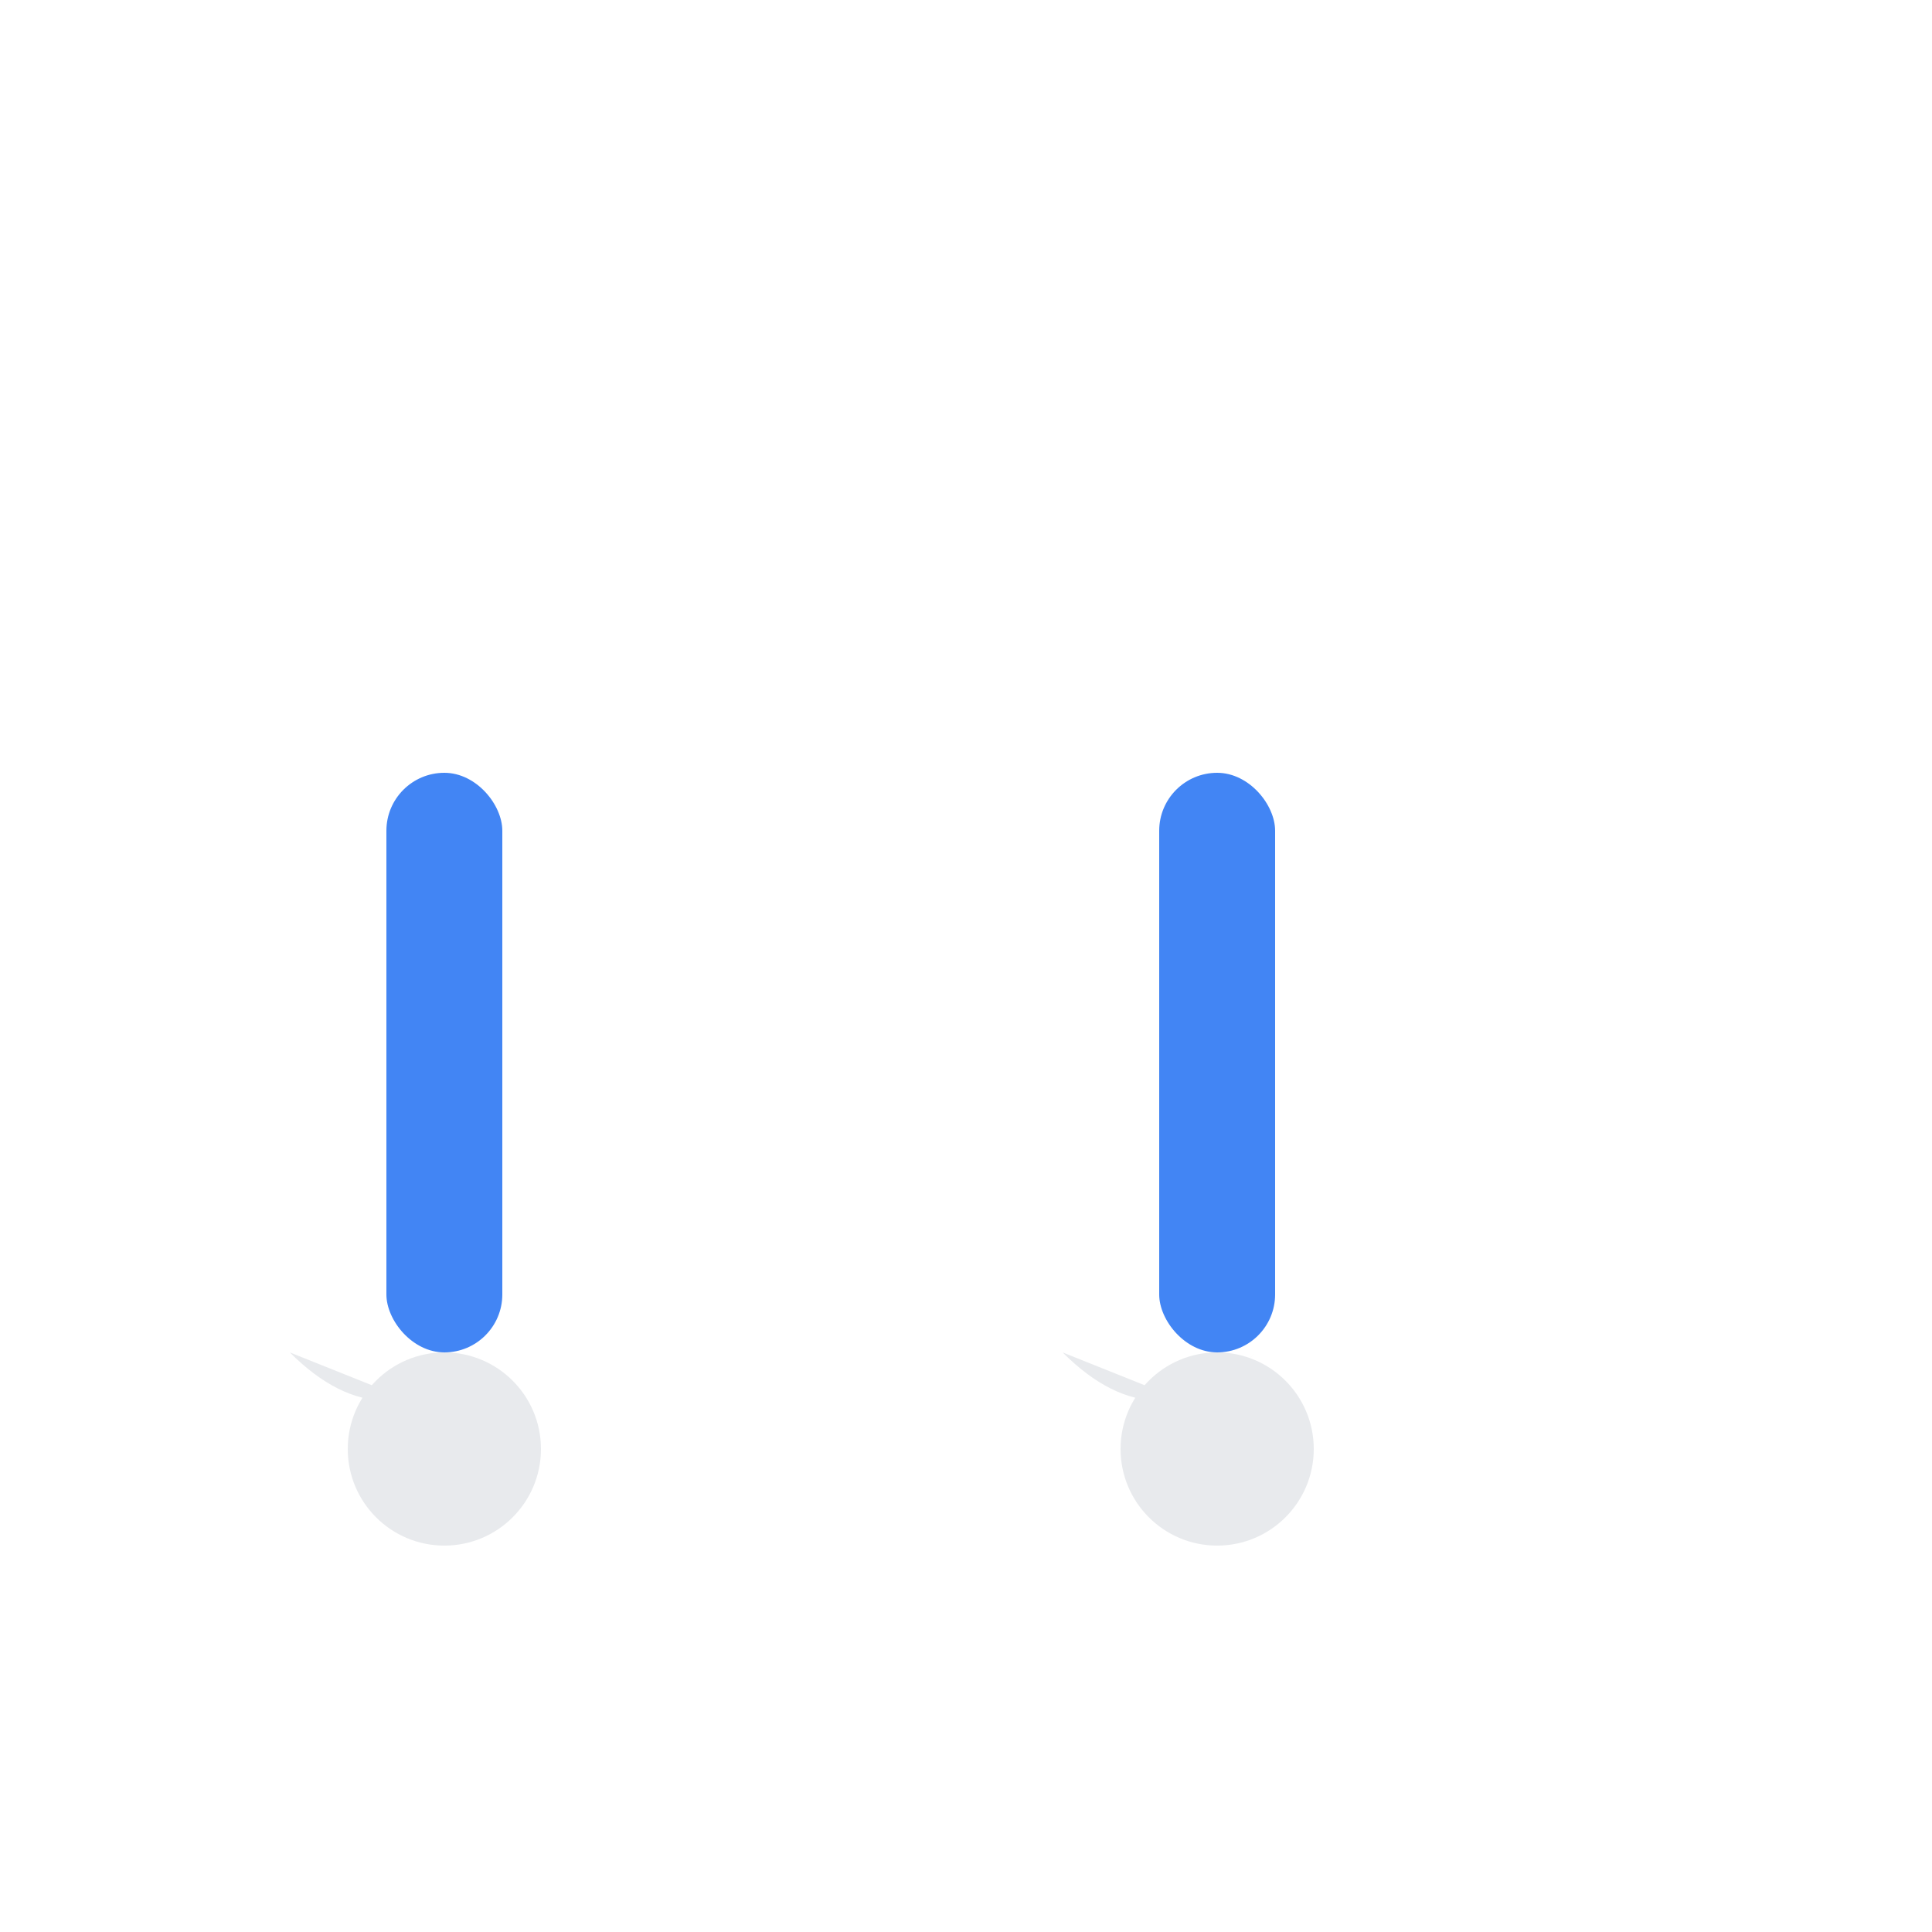 <svg width="100" height="100" viewBox="0 0 100 100" xmlns="http://www.w3.org/2000/svg">
  <!-- Two hands gripping weapons, representing wielding. -->
  <defs>
    <style>
      .weapon { fill: #4285F4; }
      .hand { fill: #E8EAED; }
    </style>
  </defs>
  <!-- Left hand gripping a sword -->
  <rect x="20" y="40" width="6" height="30" rx="3" class="weapon"/>
  <path d="M 15 70 Q 20 75 25 70 Q 23 72 20 72 Z" class="hand"/>
  <!-- Right hand gripping a sword -->
  <rect x="60" y="40" width="6" height="30" rx="3" class="weapon"/>
  <path d="M 55 70 Q 60 75 65 70 Q 63 72 60 72 Z" class="hand"/>
  <!-- Simple representation of hands -->
  <circle cx="23" cy="75" r="5" class="hand"/>
  <circle cx="63" cy="75" r="5" class="hand"/>
</svg>